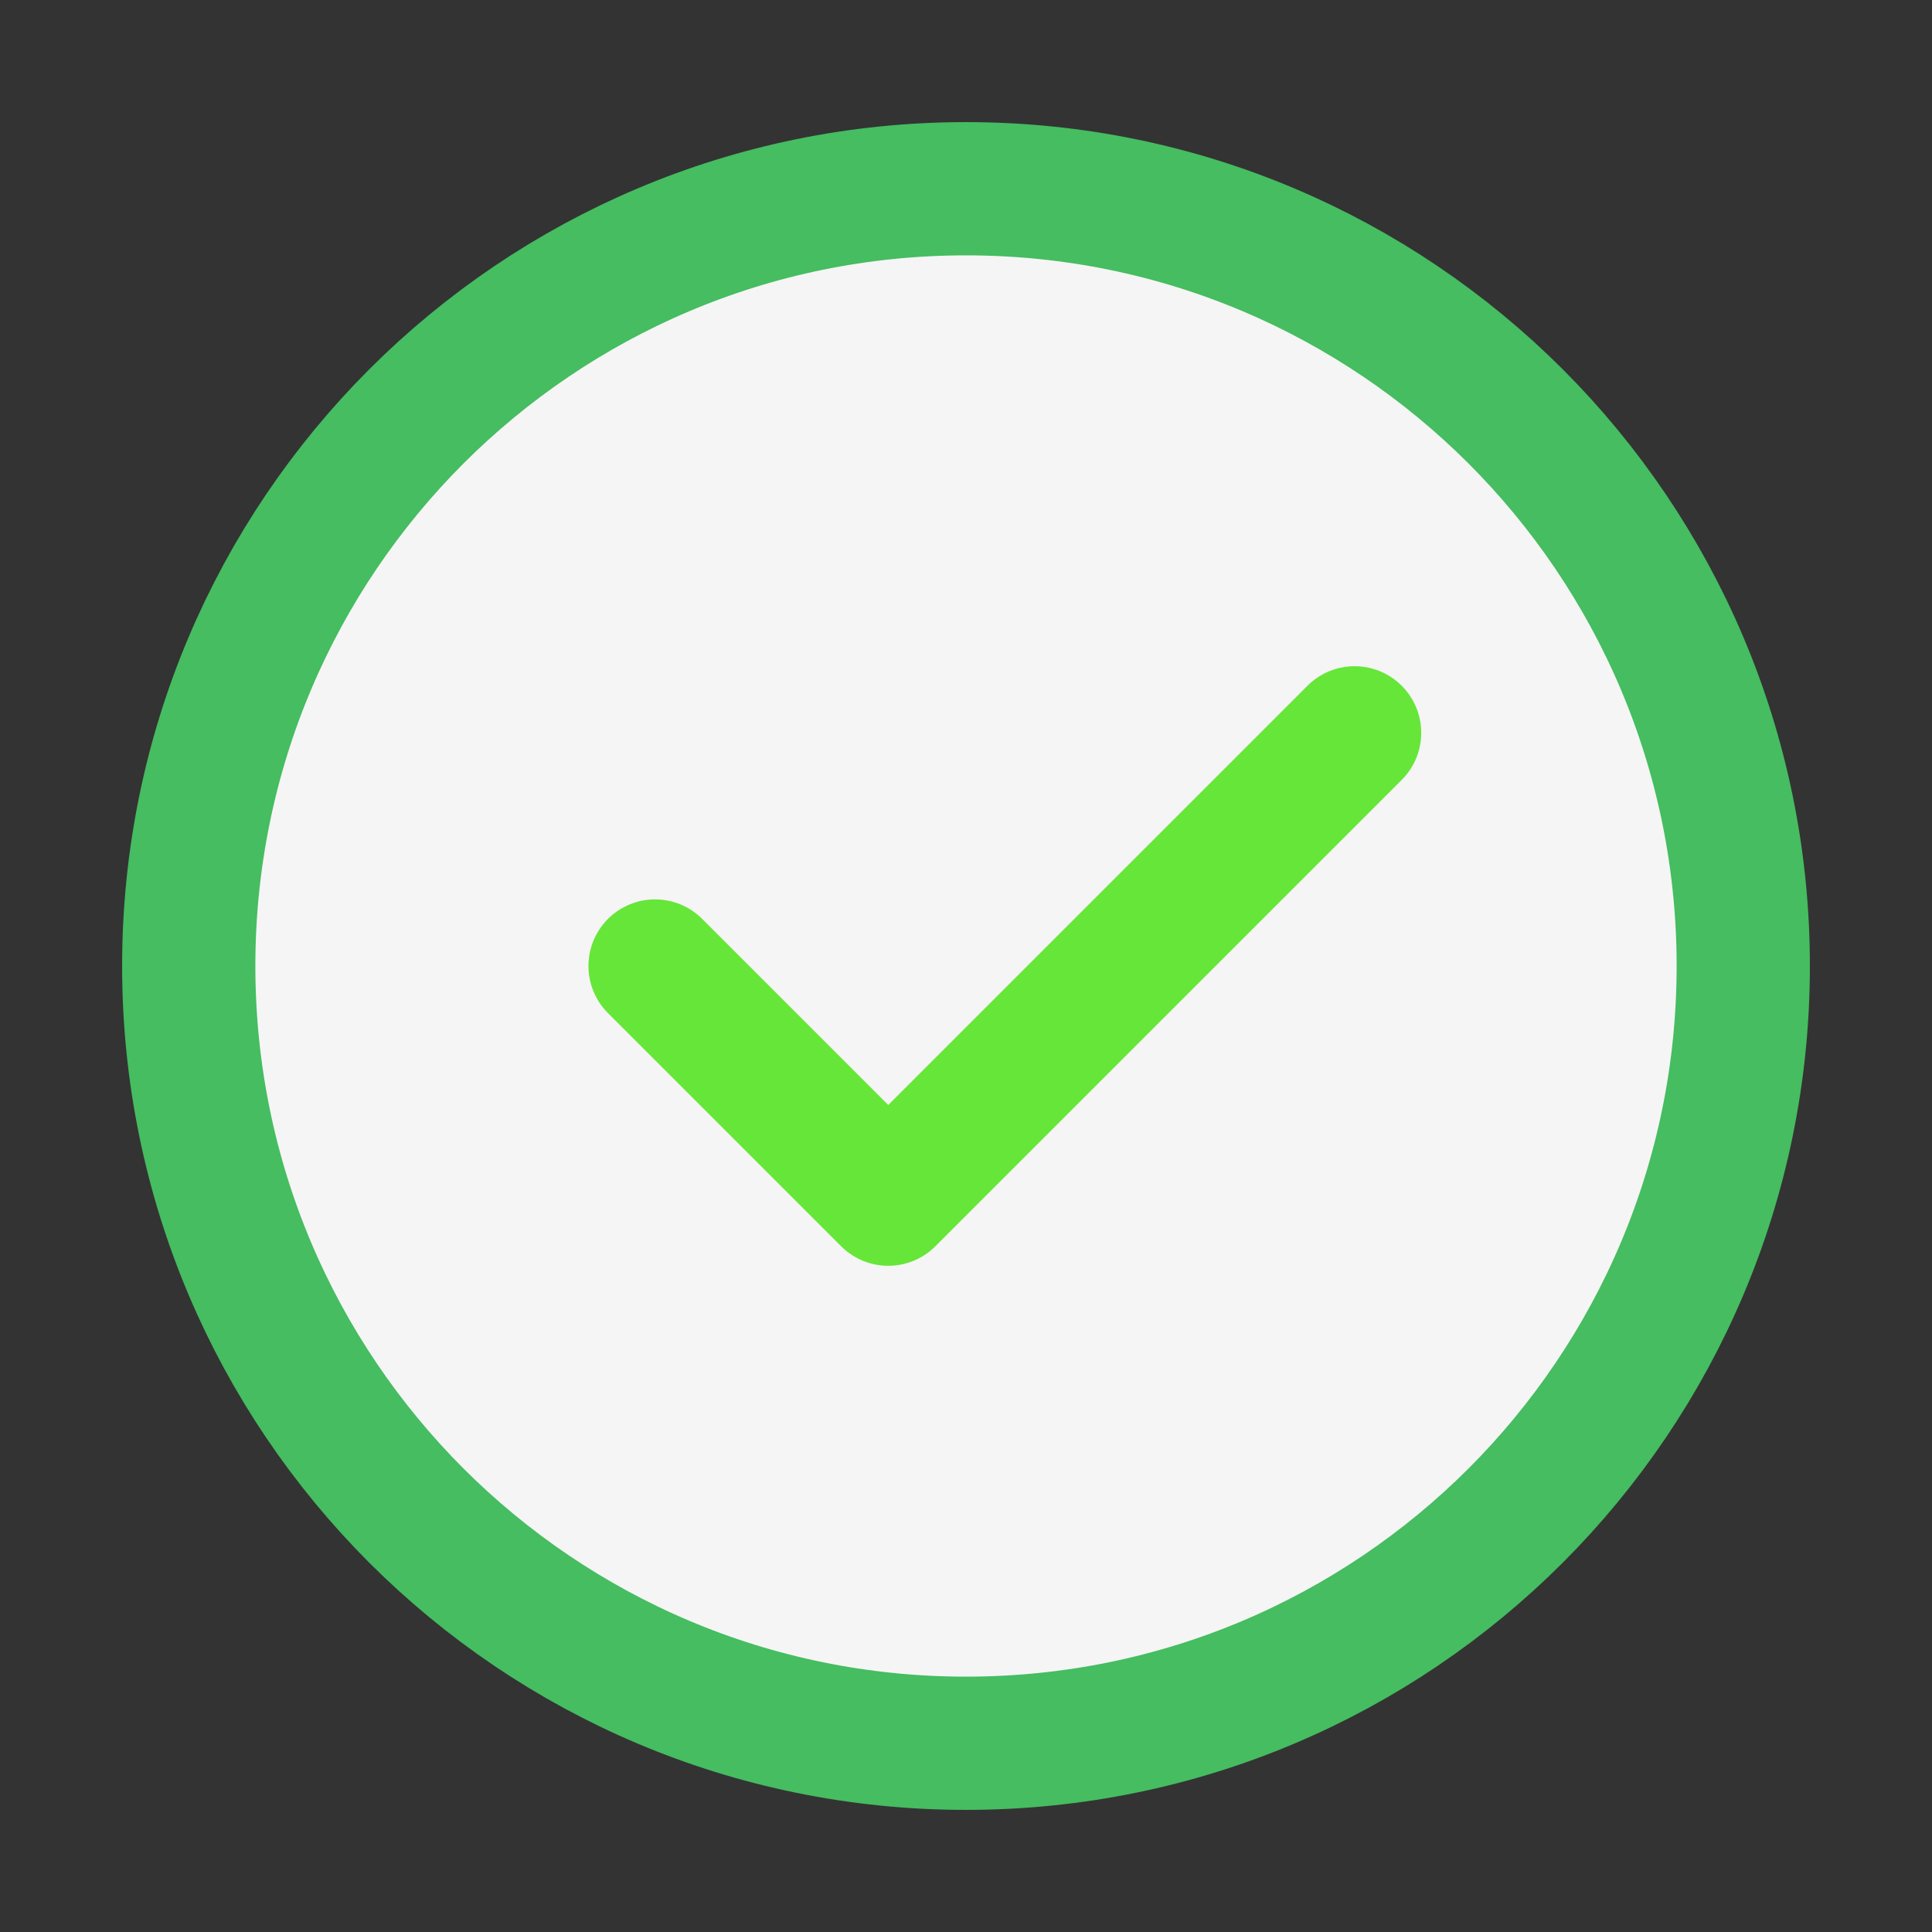<svg width="29" height="29" viewBox="0 0 29 29" fill="none" xmlns="http://www.w3.org/2000/svg">
<rect x="0" y="0" width="29" height="29" fill="#333333" stroke="none"/>
<path d="M14.5 26.167C17.722 26.167 20.638 24.861 22.75 22.75C24.861 20.638 26.167 17.722 26.167 14.5C26.167 11.278 24.861 8.362 22.75 6.25C20.638 4.139 17.722 2.833 14.5 2.833C11.278 2.833 8.362 4.139 6.25 6.25C4.139 8.362 2.833 11.278 2.833 14.5C2.833 17.722 4.139 20.638 6.25 22.75C8.362 24.861 11.278 26.167 14.5 26.167Z" fill="#F5F5F5" stroke="#45BD60" stroke-width="2" stroke-linejoin="round"/>
<path d="M9.833 14.5L13.333 18L20.333 11" stroke="#66E639" stroke-width="2" stroke-linecap="round" stroke-linejoin="round"/>
</svg>
